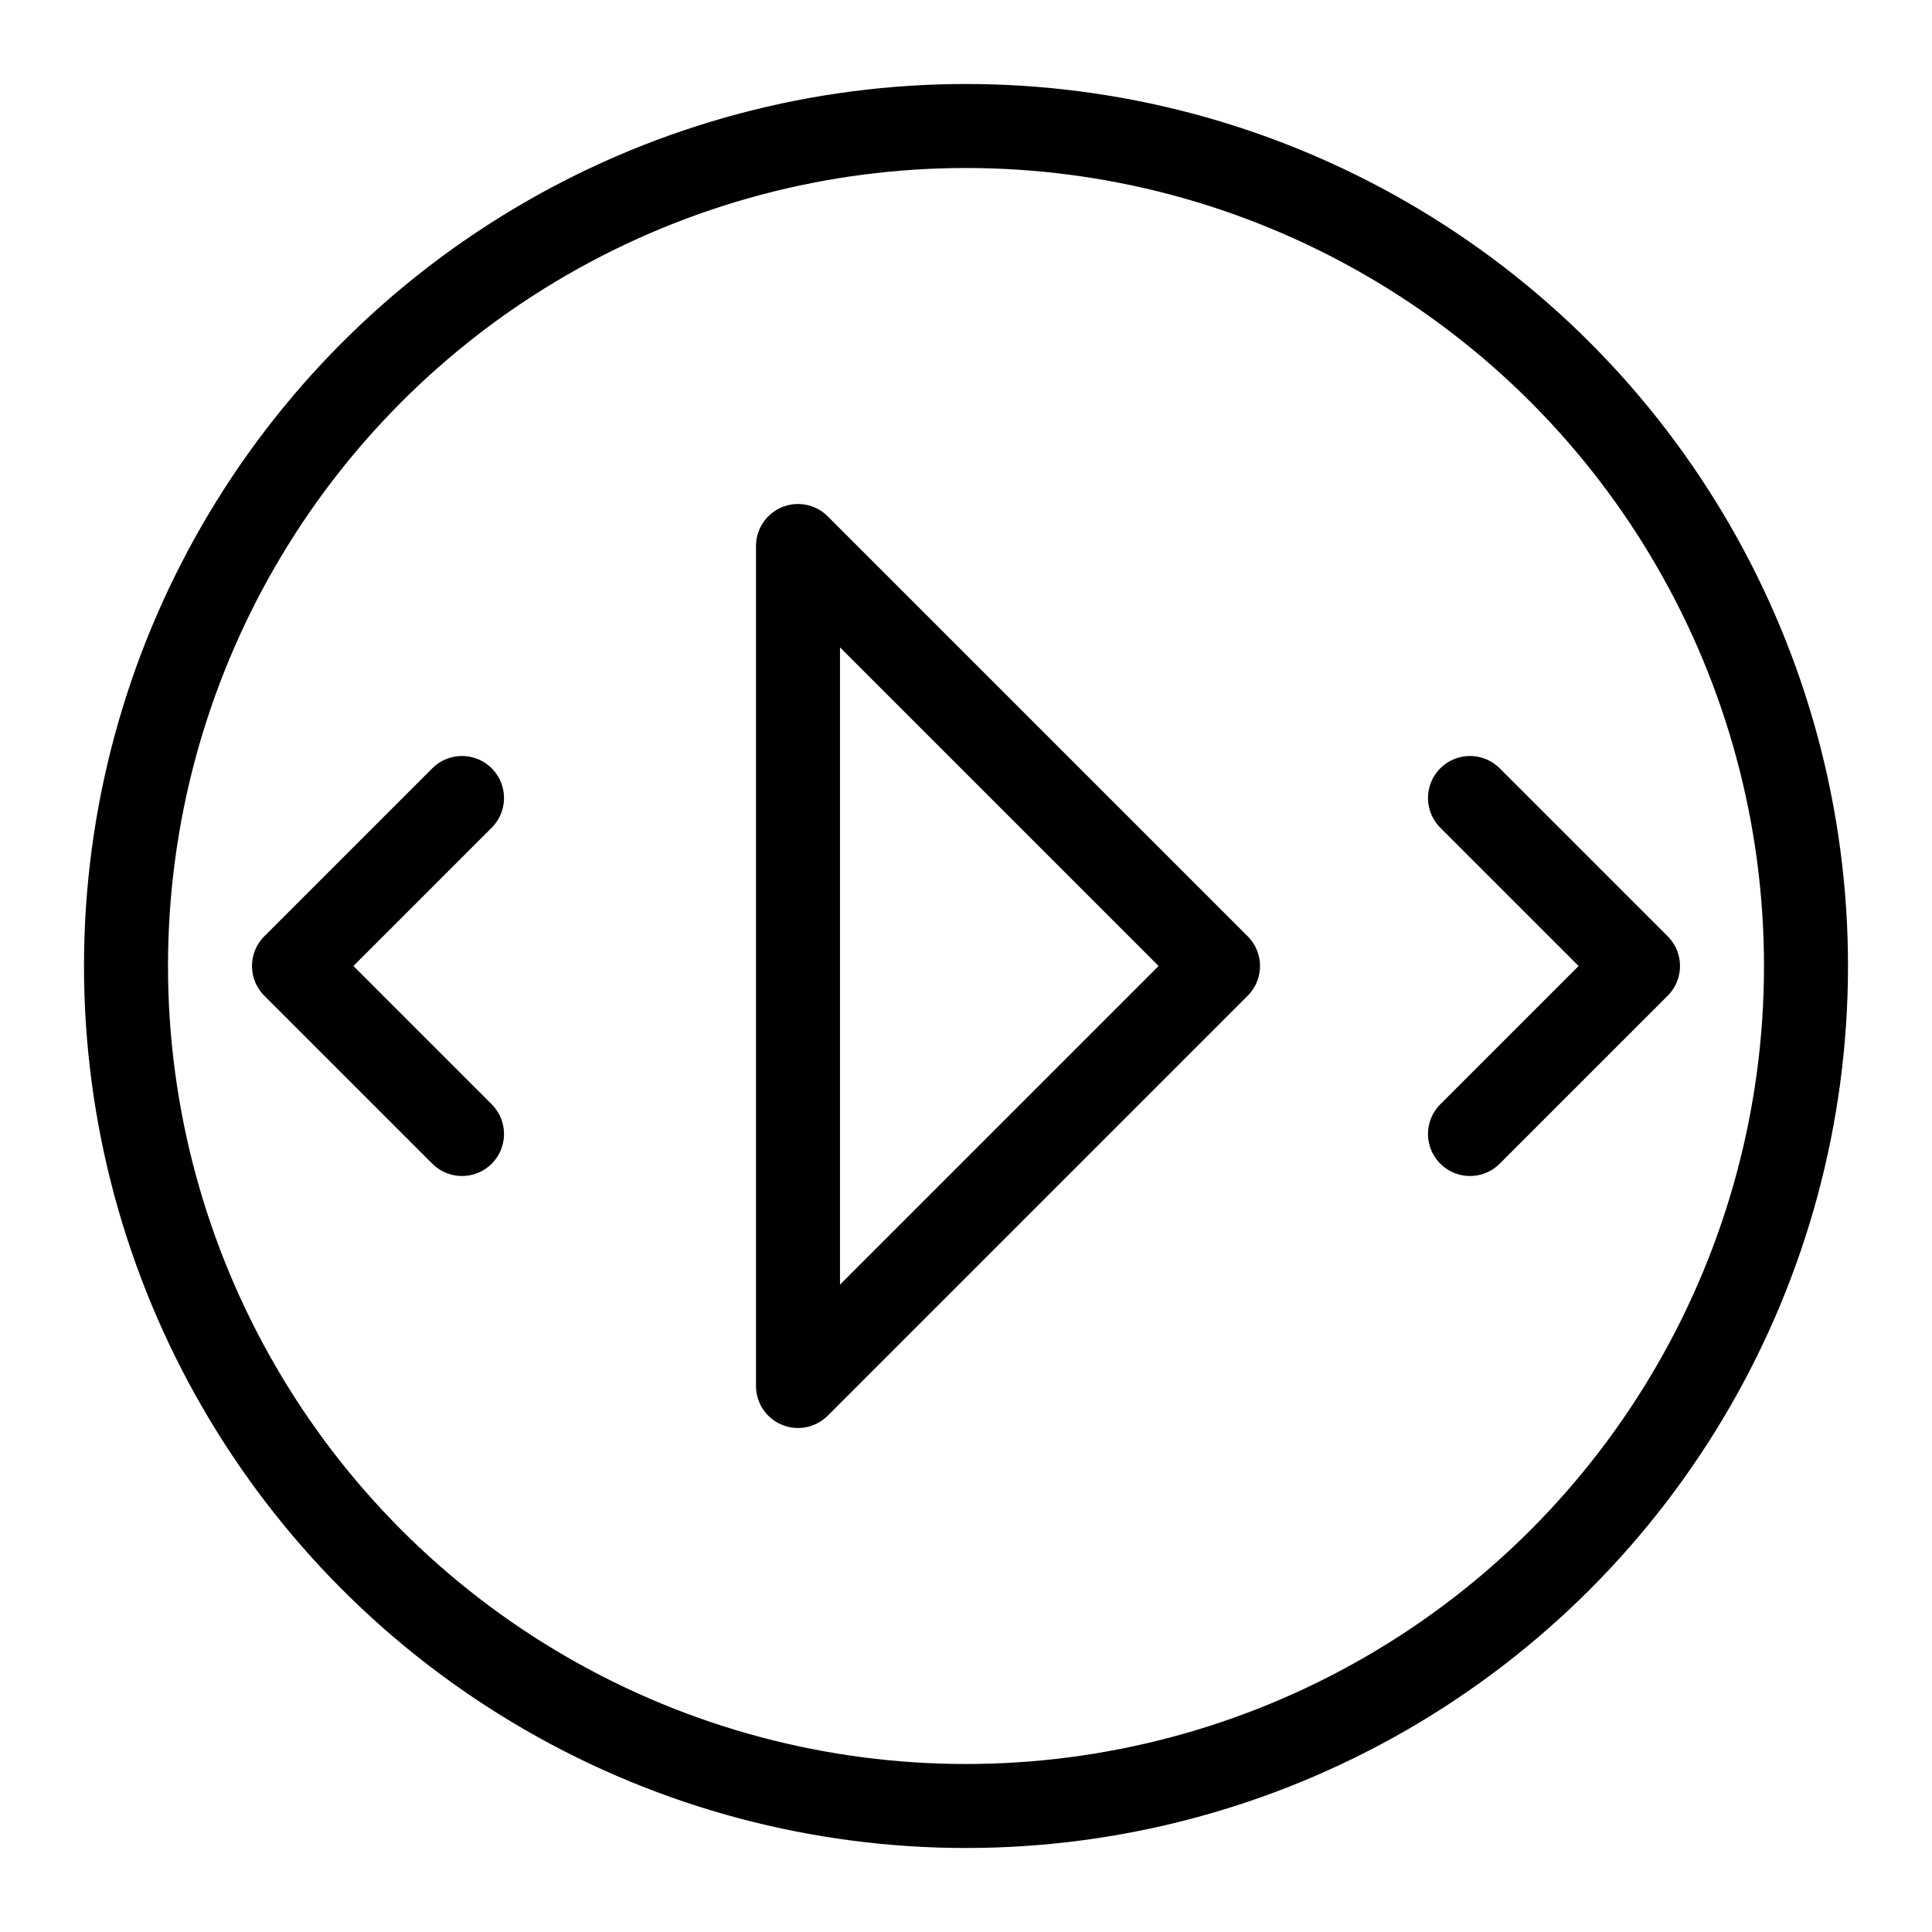 <?xml version="1.0" encoding="UTF-8" standalone="no"?><!DOCTYPE svg PUBLIC "-//W3C//DTD SVG 1.1//EN" "http://www.w3.org/Graphics/SVG/1.1/DTD/svg11.dtd"><svg width="100%" height="100%" viewBox="-1 -1 23 23" version="1.1" xmlns="http://www.w3.org/2000/svg" xmlns:xlink="http://www.w3.org/1999/xlink" xml:space="preserve" xmlns:serif="http://www.serif.com/" style="fill-rule:evenodd;clip-rule:evenodd;stroke-linecap:round;stroke-linejoin:round;"><circle cx="10.5" cy="10.5" r="10" style="fill:none;stroke:#000;stroke-width:1px;"/><path d="M8.5,15.5l0,-10l5,5l-5,5Z" style="fill:none;stroke:#000;stroke-width:1px;"/><path d="M16.5,8.5l2,2l-2,2" style="fill:none;stroke:#000;stroke-width:1px;"/><path d="M4.5,8.5l-2,2l2,2" style="fill:none;stroke:#000;stroke-width:1px;"/></svg>